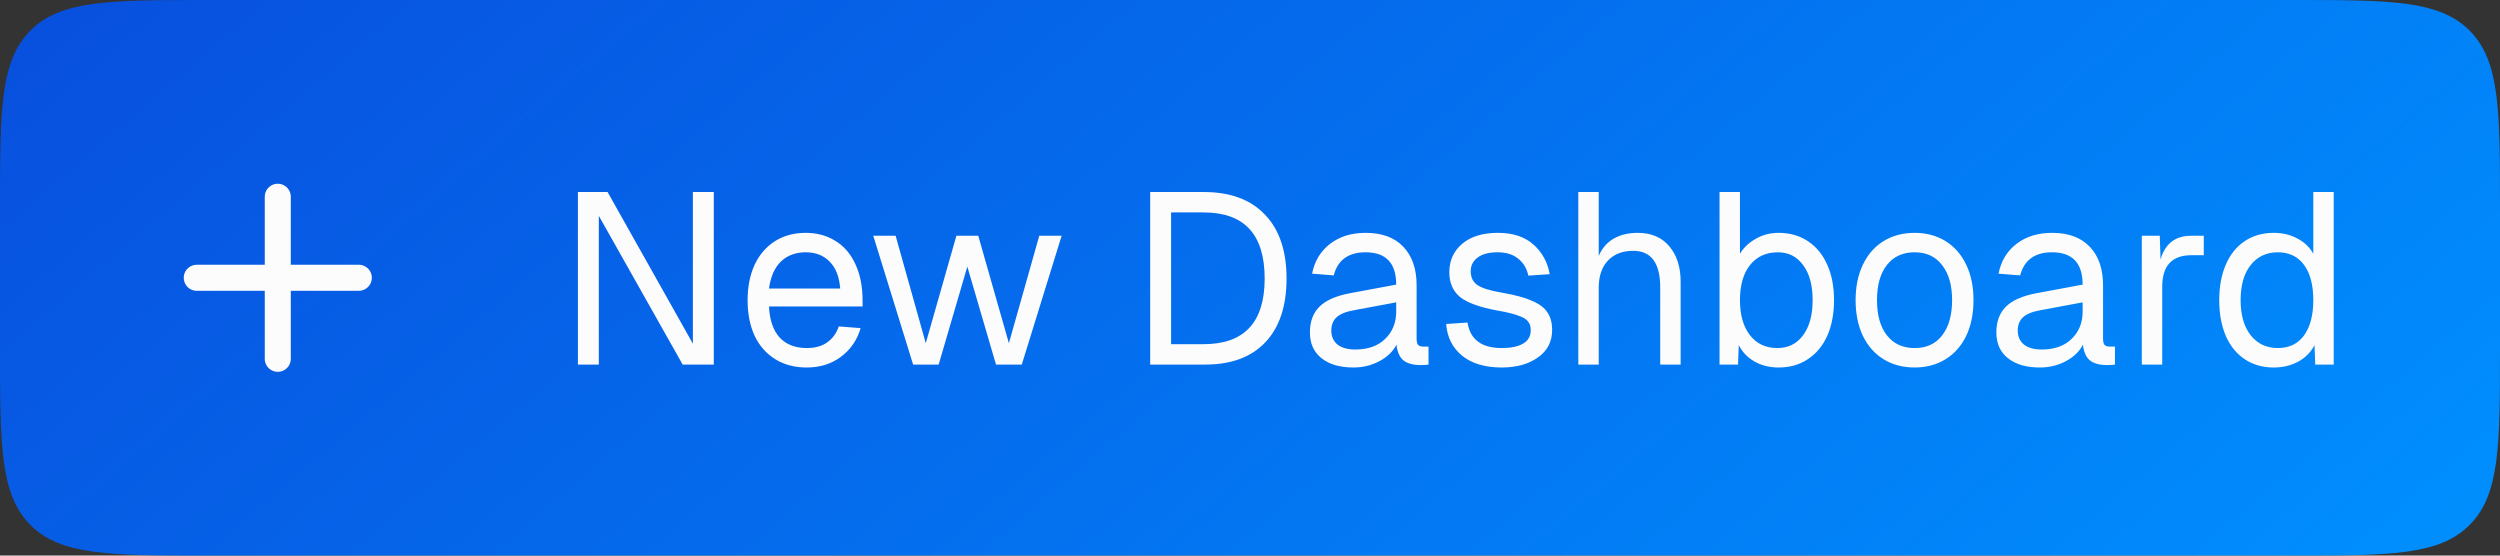 <svg width="144" height="32" viewBox="0 0 144 32" fill="none" xmlns="http://www.w3.org/2000/svg">
<rect x="0" y="0" width="144" height="32" fill="#333333" stroke="none"/>
<path d="M0 12C0 6.343 0 3.515 1.757 1.757C3.515 0 6.343 0 12 0H132C137.657 0 140.485 0 142.243 1.757C144 3.515 144 6.343 144 12V20C144 25.657 144 28.485 142.243 30.243C140.485 32 137.657 32 132 32H12C6.343 32 3.515 32 1.757 30.243C0 28.485 0 25.657 0 20V12Z" fill="url(#paint0_linear_286_4573)"/>
<path d="M16 11.333V20.667M11.334 16H20.667" stroke="#FCFCFC" stroke-width="1.5" stroke-linecap="round" stroke-linejoin="round"/>
<path d="M33.288 11.06H34.996L39.91 19.796V11.06H41.114V21H39.322L34.492 12.432V21H33.288V11.06ZM46.464 21.168C45.774 21.168 45.172 21.009 44.658 20.692C44.145 20.375 43.748 19.927 43.468 19.348C43.198 18.76 43.062 18.074 43.062 17.29C43.062 16.515 43.198 15.834 43.468 15.246C43.748 14.658 44.14 14.205 44.644 13.888C45.148 13.571 45.736 13.412 46.408 13.412C47.052 13.412 47.622 13.566 48.116 13.874C48.611 14.173 48.994 14.616 49.264 15.204C49.544 15.792 49.684 16.492 49.684 17.304V17.654H44.294C44.332 18.438 44.537 19.035 44.91 19.446C45.293 19.847 45.811 20.048 46.464 20.048C46.94 20.048 47.332 19.941 47.64 19.726C47.958 19.502 48.182 19.194 48.312 18.802L49.572 18.9C49.376 19.581 48.998 20.132 48.438 20.552C47.888 20.963 47.23 21.168 46.464 21.168ZM48.396 16.618C48.34 15.927 48.135 15.409 47.78 15.064C47.435 14.709 46.978 14.532 46.408 14.532C45.83 14.532 45.354 14.709 44.98 15.064C44.616 15.419 44.388 15.937 44.294 16.618H48.396ZM50.3 13.58H51.588L53.324 19.768L55.088 13.58H56.348L58.112 19.768L59.862 13.58H61.15L58.854 21H57.37L55.718 15.358L54.066 21H52.596L50.3 13.58ZM66.251 11.06H69.331C70.862 11.06 72.038 11.494 72.859 12.362C73.69 13.221 74.105 14.448 74.105 16.044C74.105 17.631 73.699 18.853 72.887 19.712C72.075 20.571 70.918 21 69.415 21H66.251V11.06ZM69.331 19.824C71.674 19.824 72.845 18.564 72.845 16.044C72.845 13.505 71.674 12.236 69.331 12.236H67.455V19.824H69.331ZM77.957 21.168C77.182 21.168 76.571 20.991 76.123 20.636C75.675 20.281 75.451 19.787 75.451 19.152C75.451 18.517 75.638 18.018 76.011 17.654C76.384 17.29 76.977 17.033 77.789 16.884L80.421 16.394C80.421 15.153 79.833 14.532 78.657 14.532C77.668 14.532 77.056 14.975 76.823 15.862L75.577 15.764C75.717 15.045 76.058 14.476 76.599 14.056C77.15 13.627 77.836 13.412 78.657 13.412C79.6 13.412 80.323 13.678 80.827 14.21C81.34 14.742 81.597 15.484 81.597 16.436V19.502C81.597 19.67 81.625 19.791 81.681 19.866C81.746 19.931 81.849 19.964 81.989 19.964H82.283V21C82.171 21.019 82.022 21.028 81.835 21.028C81.387 21.028 81.051 20.935 80.827 20.748C80.612 20.561 80.482 20.263 80.435 19.852C80.248 20.235 79.922 20.552 79.455 20.804C78.998 21.047 78.498 21.168 77.957 21.168ZM78.069 20.132C78.797 20.132 79.371 19.927 79.791 19.516C80.211 19.105 80.421 18.583 80.421 17.948V17.416L78.013 17.864C77.528 17.948 77.182 18.088 76.977 18.284C76.781 18.471 76.683 18.723 76.683 19.04C76.683 19.385 76.804 19.656 77.047 19.852C77.29 20.039 77.63 20.132 78.069 20.132ZM86.505 21.168C85.534 21.168 84.769 20.939 84.209 20.482C83.658 20.025 83.355 19.418 83.299 18.662L84.531 18.578C84.68 19.558 85.338 20.048 86.505 20.048C87.027 20.048 87.433 19.964 87.723 19.796C88.021 19.628 88.171 19.367 88.171 19.012C88.171 18.807 88.119 18.643 88.017 18.522C87.923 18.391 87.741 18.279 87.471 18.186C87.209 18.083 86.813 17.985 86.281 17.892C85.245 17.705 84.517 17.444 84.097 17.108C83.686 16.763 83.481 16.287 83.481 15.68C83.481 15.008 83.728 14.462 84.223 14.042C84.717 13.622 85.403 13.412 86.281 13.412C87.139 13.412 87.821 13.636 88.325 14.084C88.829 14.532 89.141 15.101 89.263 15.792L88.031 15.876C87.947 15.465 87.751 15.139 87.443 14.896C87.144 14.653 86.752 14.532 86.267 14.532C85.753 14.532 85.366 14.635 85.105 14.84C84.843 15.036 84.713 15.297 84.713 15.624C84.713 15.979 84.843 16.245 85.105 16.422C85.366 16.599 85.833 16.744 86.505 16.856C87.261 16.987 87.844 17.145 88.255 17.332C88.675 17.509 88.969 17.733 89.137 18.004C89.314 18.265 89.403 18.601 89.403 19.012C89.403 19.684 89.127 20.211 88.577 20.594C88.035 20.977 87.345 21.168 86.505 21.168ZM90.911 11.06H92.087V14.742C92.274 14.303 92.558 13.972 92.941 13.748C93.333 13.524 93.795 13.412 94.327 13.412C95.111 13.412 95.718 13.669 96.147 14.182C96.586 14.695 96.805 15.377 96.805 16.226V21H95.629V16.562C95.629 15.153 95.111 14.448 94.075 14.448C93.459 14.448 92.974 14.635 92.619 15.008C92.264 15.381 92.087 15.904 92.087 16.576V21H90.911V11.06ZM102.448 21.168C101.934 21.168 101.477 21.056 101.076 20.832C100.674 20.608 100.366 20.291 100.152 19.88L100.11 21H99.046V11.06H100.222V14.616C100.418 14.28 100.716 13.995 101.118 13.762C101.519 13.529 101.962 13.412 102.448 13.412C103.092 13.412 103.652 13.571 104.128 13.888C104.613 14.205 104.986 14.658 105.248 15.246C105.509 15.825 105.64 16.506 105.64 17.29C105.64 18.074 105.509 18.76 105.248 19.348C104.986 19.927 104.613 20.375 104.128 20.692C103.652 21.009 103.092 21.168 102.448 21.168ZM102.378 20.048C103.003 20.048 103.498 19.801 103.862 19.306C104.226 18.811 104.408 18.139 104.408 17.29C104.408 16.431 104.226 15.759 103.862 15.274C103.507 14.779 103.022 14.532 102.406 14.532C101.724 14.532 101.188 14.779 100.796 15.274C100.413 15.759 100.222 16.431 100.222 17.29C100.222 18.139 100.413 18.811 100.796 19.306C101.178 19.801 101.706 20.048 102.378 20.048ZM110.285 21.168C109.603 21.168 109.006 21.009 108.493 20.692C107.979 20.375 107.583 19.927 107.303 19.348C107.023 18.76 106.883 18.074 106.883 17.29C106.883 16.506 107.023 15.825 107.303 15.246C107.583 14.658 107.979 14.205 108.493 13.888C109.006 13.571 109.603 13.412 110.285 13.412C110.957 13.412 111.549 13.571 112.063 13.888C112.576 14.205 112.973 14.658 113.253 15.246C113.533 15.825 113.673 16.506 113.673 17.29C113.673 18.074 113.533 18.76 113.253 19.348C112.973 19.927 112.576 20.375 112.063 20.692C111.549 21.009 110.957 21.168 110.285 21.168ZM110.285 20.048C110.966 20.048 111.493 19.805 111.867 19.32C112.249 18.825 112.441 18.149 112.441 17.29C112.441 16.431 112.249 15.759 111.867 15.274C111.493 14.779 110.966 14.532 110.285 14.532C109.603 14.532 109.071 14.775 108.689 15.26C108.306 15.745 108.115 16.422 108.115 17.29C108.115 18.158 108.306 18.835 108.689 19.32C109.071 19.805 109.603 20.048 110.285 20.048ZM117.496 21.168C116.721 21.168 116.11 20.991 115.662 20.636C115.214 20.281 114.99 19.787 114.99 19.152C114.99 18.517 115.177 18.018 115.55 17.654C115.923 17.29 116.516 17.033 117.328 16.884L119.96 16.394C119.96 15.153 119.372 14.532 118.196 14.532C117.207 14.532 116.595 14.975 116.362 15.862L115.116 15.764C115.256 15.045 115.597 14.476 116.138 14.056C116.689 13.627 117.375 13.412 118.196 13.412C119.139 13.412 119.862 13.678 120.366 14.21C120.879 14.742 121.136 15.484 121.136 16.436V19.502C121.136 19.67 121.164 19.791 121.22 19.866C121.285 19.931 121.388 19.964 121.528 19.964H121.822V21C121.71 21.019 121.561 21.028 121.374 21.028C120.926 21.028 120.59 20.935 120.366 20.748C120.151 20.561 120.021 20.263 119.974 19.852C119.787 20.235 119.461 20.552 118.994 20.804C118.537 21.047 118.037 21.168 117.496 21.168ZM117.608 20.132C118.336 20.132 118.91 19.927 119.33 19.516C119.75 19.105 119.96 18.583 119.96 17.948V17.416L117.552 17.864C117.067 17.948 116.721 18.088 116.516 18.284C116.32 18.471 116.222 18.723 116.222 19.04C116.222 19.385 116.343 19.656 116.586 19.852C116.829 20.039 117.169 20.132 117.608 20.132ZM123.368 13.58H124.404L124.446 14.952C124.707 14.037 125.295 13.58 126.21 13.58H126.938V14.7H126.224C125.104 14.7 124.544 15.307 124.544 16.52V21H123.368V13.58ZM130.964 21.168C130.329 21.168 129.774 21.009 129.298 20.692C128.822 20.375 128.458 19.927 128.206 19.348C127.954 18.76 127.828 18.074 127.828 17.29C127.828 16.506 127.954 15.825 128.206 15.246C128.458 14.658 128.822 14.205 129.298 13.888C129.774 13.571 130.329 13.412 130.964 13.412C131.468 13.412 131.921 13.519 132.322 13.734C132.733 13.949 133.041 14.243 133.246 14.616V11.06H134.422V21H133.358L133.316 19.88C133.111 20.281 132.798 20.599 132.378 20.832C131.958 21.056 131.487 21.168 130.964 21.168ZM131.202 20.048C131.855 20.048 132.359 19.805 132.714 19.32C133.069 18.825 133.246 18.149 133.246 17.29C133.246 16.422 133.069 15.745 132.714 15.26C132.359 14.775 131.855 14.532 131.202 14.532C130.549 14.532 130.026 14.779 129.634 15.274C129.251 15.759 129.06 16.431 129.06 17.29C129.06 18.139 129.251 18.811 129.634 19.306C130.026 19.801 130.549 20.048 131.202 20.048Z" fill="#FCFCFC"/>
<defs>
<linearGradient id="paint0_linear_286_4573" x1="2.689" y1="2.504" x2="76.06" y2="88.246" gradientUnits="userSpaceOnUse">
<stop stop-color="#0851DF"/>
<stop offset="1" stop-color="#008FFE"/>
</linearGradient>
</defs>
</svg>
